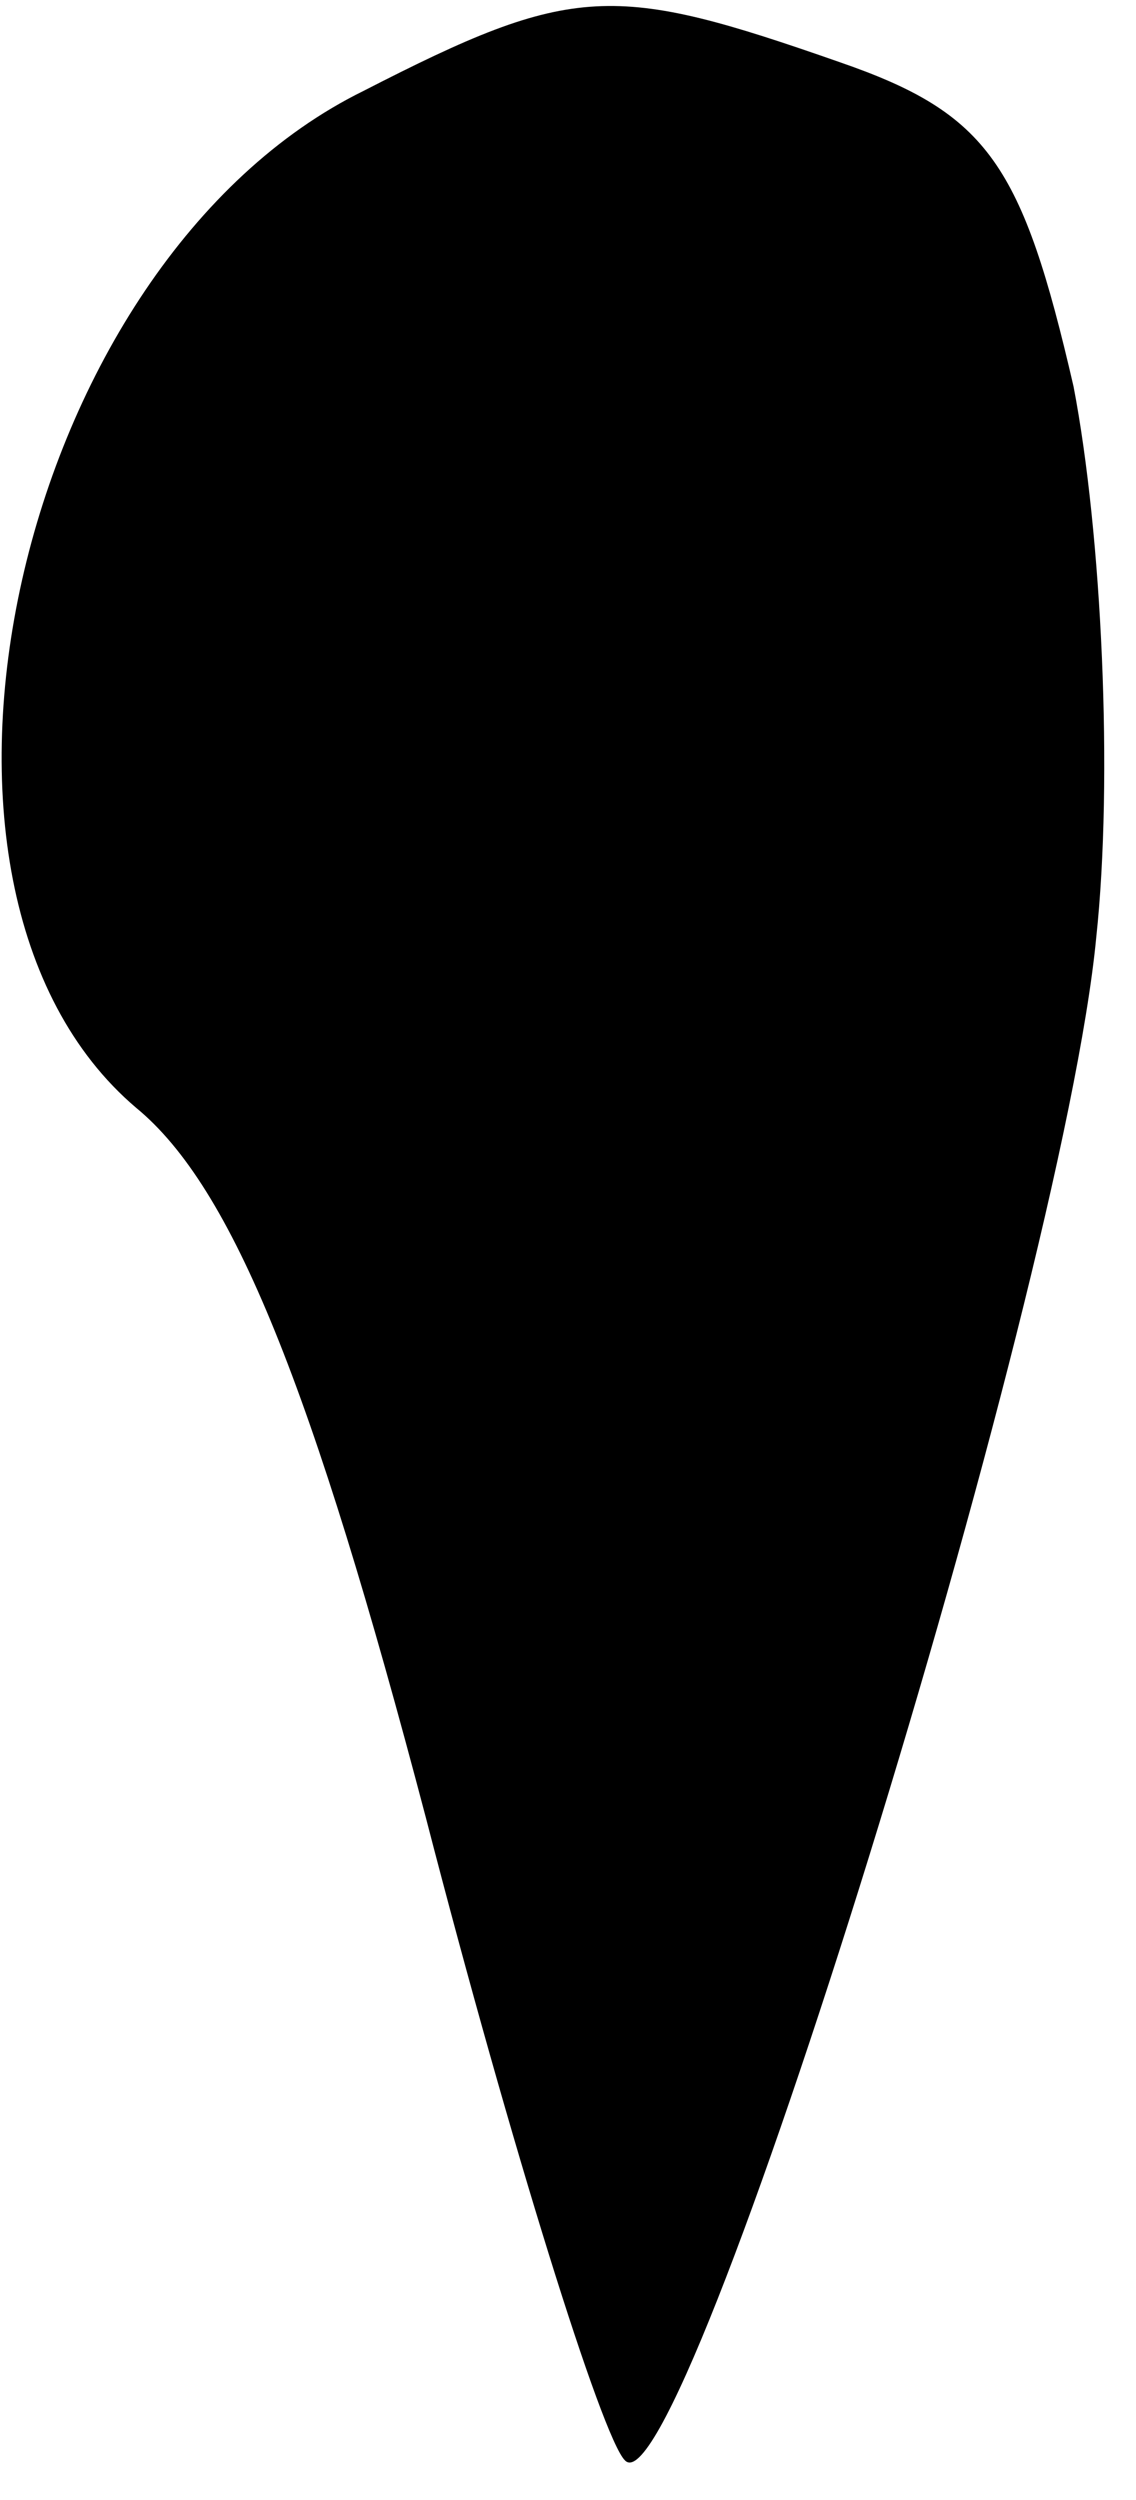 <?xml version="1.0" standalone="no"?>
<!DOCTYPE svg PUBLIC "-//W3C//DTD SVG 20010904//EN"
 "http://www.w3.org/TR/2001/REC-SVG-20010904/DTD/svg10.dtd">
<svg version="1.0" xmlns="http://www.w3.org/2000/svg"
 width="20pt" height="44pt" viewBox="0 0 20 44"
 preserveAspectRatio="xMidYMid meet">
<g transform="translate(0,44) scale(0.1,-0.1)"
fill="#000000" stroke="none">
<path fill="#000000" stroke="none" d="M64 424 c-61 -30 -86 -140 -40 -179 17
-14 31 -49 51 -125 15 -58 31 -109 35 -113 10 -11 77 205 83 268 3 28 1 71 -4
97 -9 39 -15 48 -41 57 -40 14 -47 14 -84 -5z"/>
</g>
</svg>
